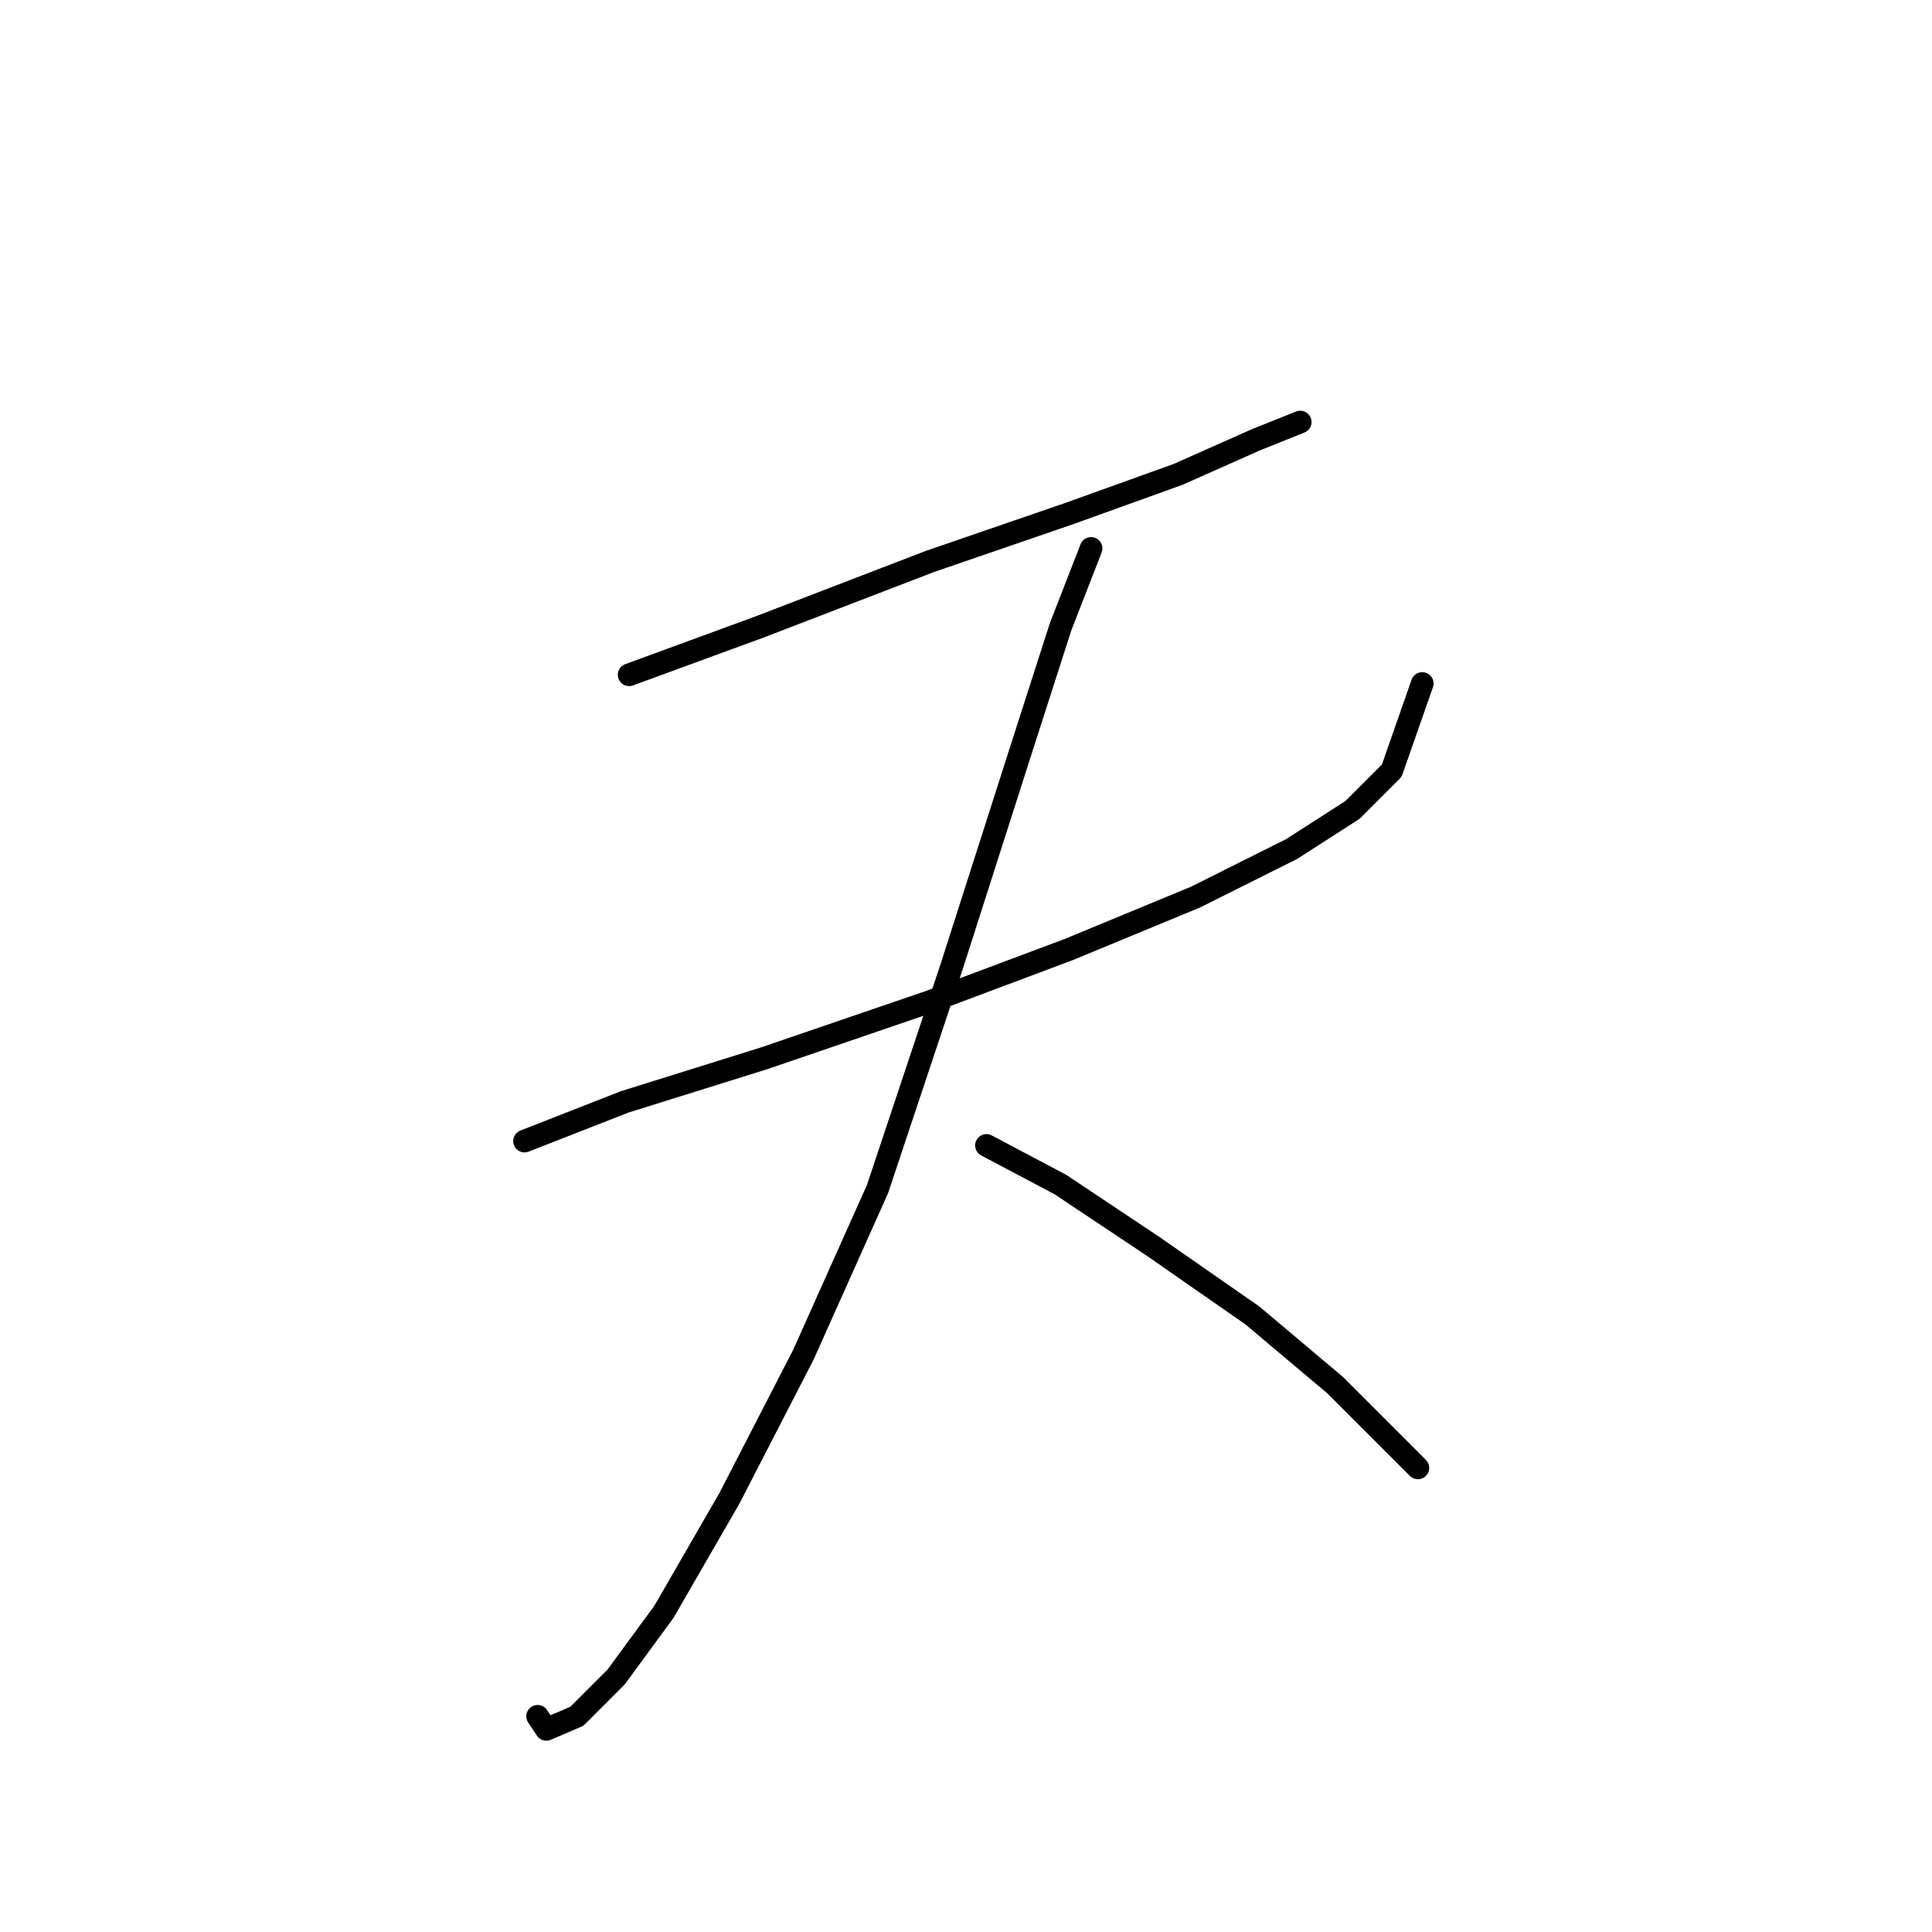 <?xml version="1.0" standalone="no"?>
    <svg width="256" height="256" xmlns="http://www.w3.org/2000/svg" version="1.1">
    <polyline stroke="black" stroke-width="3" stroke-linecap="round" fill="transparent" stroke-linejoin="round" points="83.364 89.413 100.687 83.061 123.207 74.399 141.684 68.048 156.12 62.851 166.514 58.231 172.288 55.922 172.288 55.922 " />
        <polyline stroke="black" stroke-width="3" stroke-linecap="round" fill="transparent" stroke-linejoin="round" points="69.506 151.198 82.787 146.001 101.264 140.226 123.207 132.72 141.684 125.791 158.43 118.862 171.133 112.51 179.217 107.313 184.414 102.116 188.456 90.567 188.456 90.567 " />
        <polyline stroke="black" stroke-width="3" stroke-linecap="round" fill="transparent" stroke-linejoin="round" points="144.572 72.667 140.53 83.061 135.333 99.229 126.094 128.1 116.278 157.549 106.461 179.492 96.645 198.547 87.983 213.56 81.632 222.221 76.435 227.418 72.393 229.151 71.238 227.418 71.238 227.418 " />
        <polyline stroke="black" stroke-width="3" stroke-linecap="round" fill="transparent" stroke-linejoin="round" points="130.713 151.775 140.53 156.972 152.656 165.056 165.937 174.295 176.908 183.534 187.879 194.505 187.879 194.505 " />
        </svg>